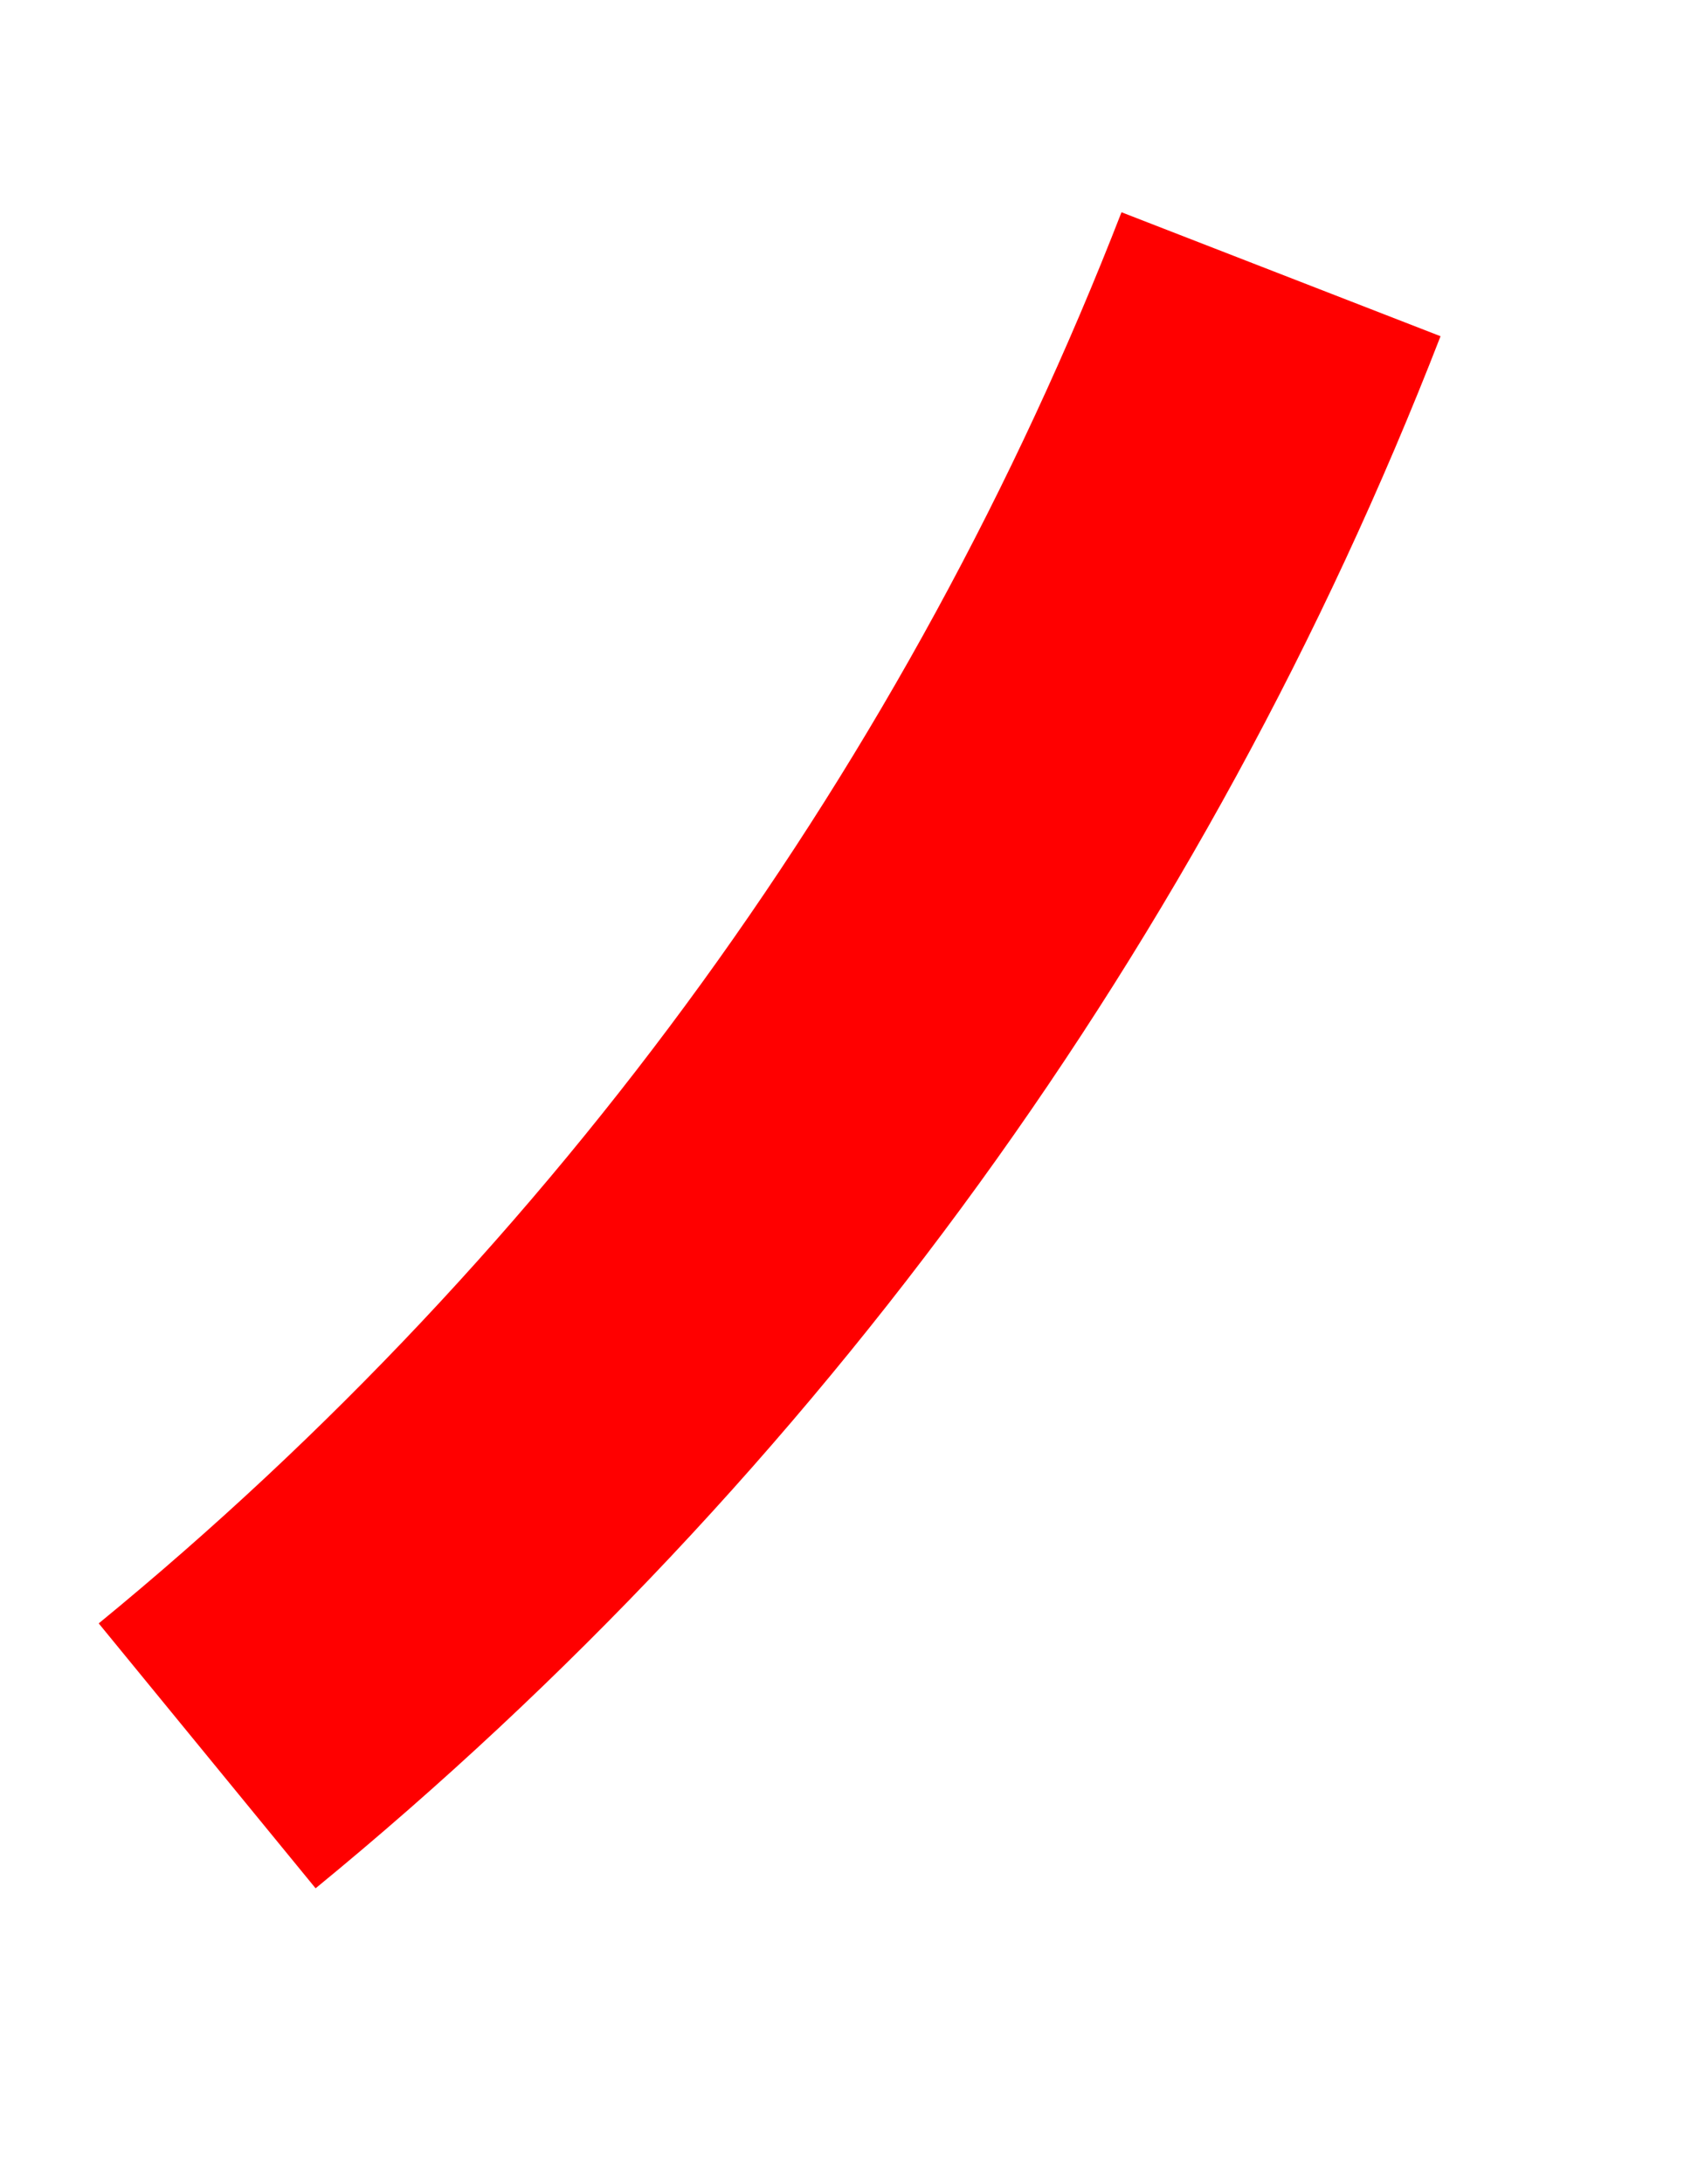 ﻿<?xml version="1.0" encoding="utf-8"?>
<svg version="1.1" xmlns:xlink="http://www.w3.org/1999/xlink" width="7px" height="9px" xmlns="http://www.w3.org/2000/svg">
  <g transform="matrix(1 0 0 1 -566.5 -165.5 )">
    <path d="M 4.781 0.63  C 3.859 3.004  2.333 5.114  0.354 6.735  " stroke-width="1.411" stroke="#ff0000" fill="none" transform="matrix(1 0 0 1 567 166 )" />
  </g>
</svg>